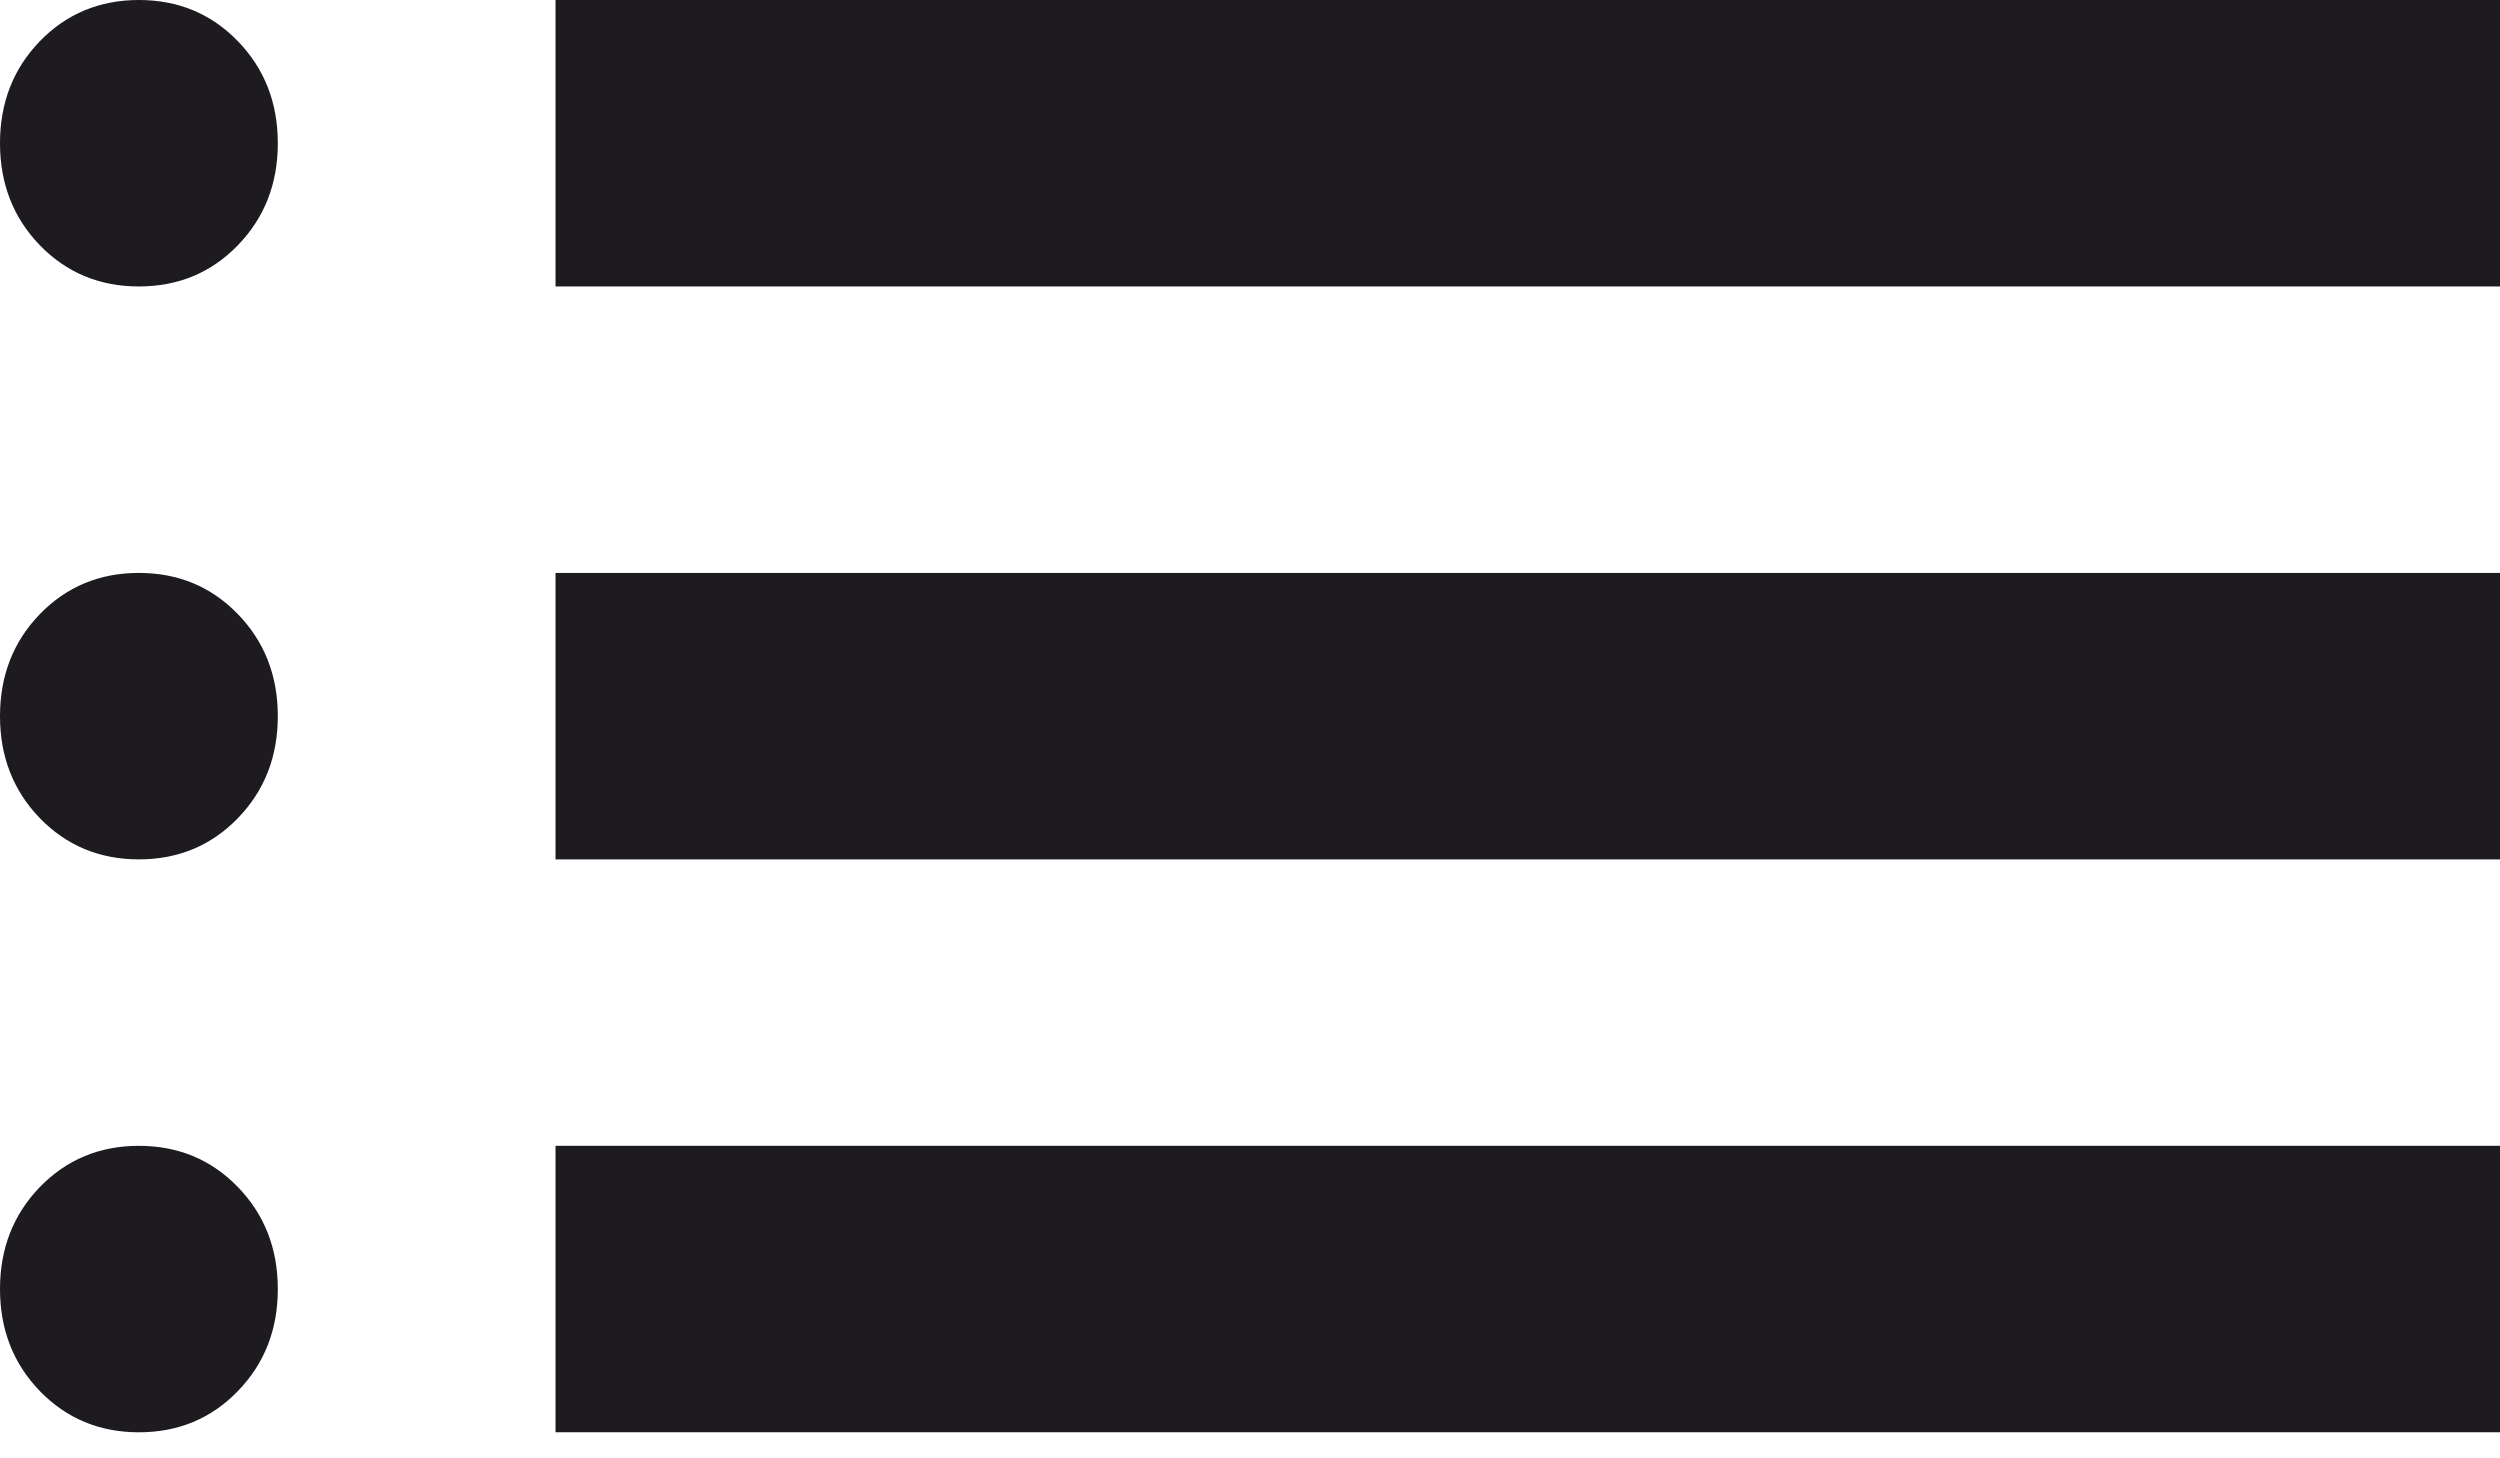 <svg width="24" height="14" viewBox="0 0 24 14" fill="none" xmlns="http://www.w3.org/2000/svg">
<path d="M5.333 2.75V0H24V2.75H5.333ZM5.333 8.25V5.5H24V8.25H5.333ZM5.333 13.75V11H24V13.75H5.333ZM1.333 2.75C0.956 2.75 0.639 2.618 0.383 2.355C0.128 2.091 0 1.765 0 1.375C0 0.985 0.128 0.659 0.383 0.395C0.639 0.132 0.956 0 1.333 0C1.711 0 2.028 0.132 2.283 0.395C2.539 0.659 2.667 0.985 2.667 1.375C2.667 1.765 2.539 2.091 2.283 2.355C2.028 2.618 1.711 2.75 1.333 2.75ZM1.333 8.25C0.956 8.25 0.639 8.118 0.383 7.855C0.128 7.591 0 7.265 0 6.875C0 6.485 0.128 6.159 0.383 5.895C0.639 5.632 0.956 5.5 1.333 5.5C1.711 5.5 2.028 5.632 2.283 5.895C2.539 6.159 2.667 6.485 2.667 6.875C2.667 7.265 2.539 7.591 2.283 7.855C2.028 8.118 1.711 8.25 1.333 8.25ZM1.333 13.75C0.956 13.75 0.639 13.618 0.383 13.355C0.128 13.091 0 12.765 0 12.375C0 11.985 0.128 11.659 0.383 11.395C0.639 11.132 0.956 11 1.333 11C1.711 11 2.028 11.132 2.283 11.395C2.539 11.659 2.667 11.985 2.667 12.375C2.667 12.765 2.539 13.091 2.283 13.355C2.028 13.618 1.711 13.75 1.333 13.75Z" fill="#1D1B20"/>
</svg>
